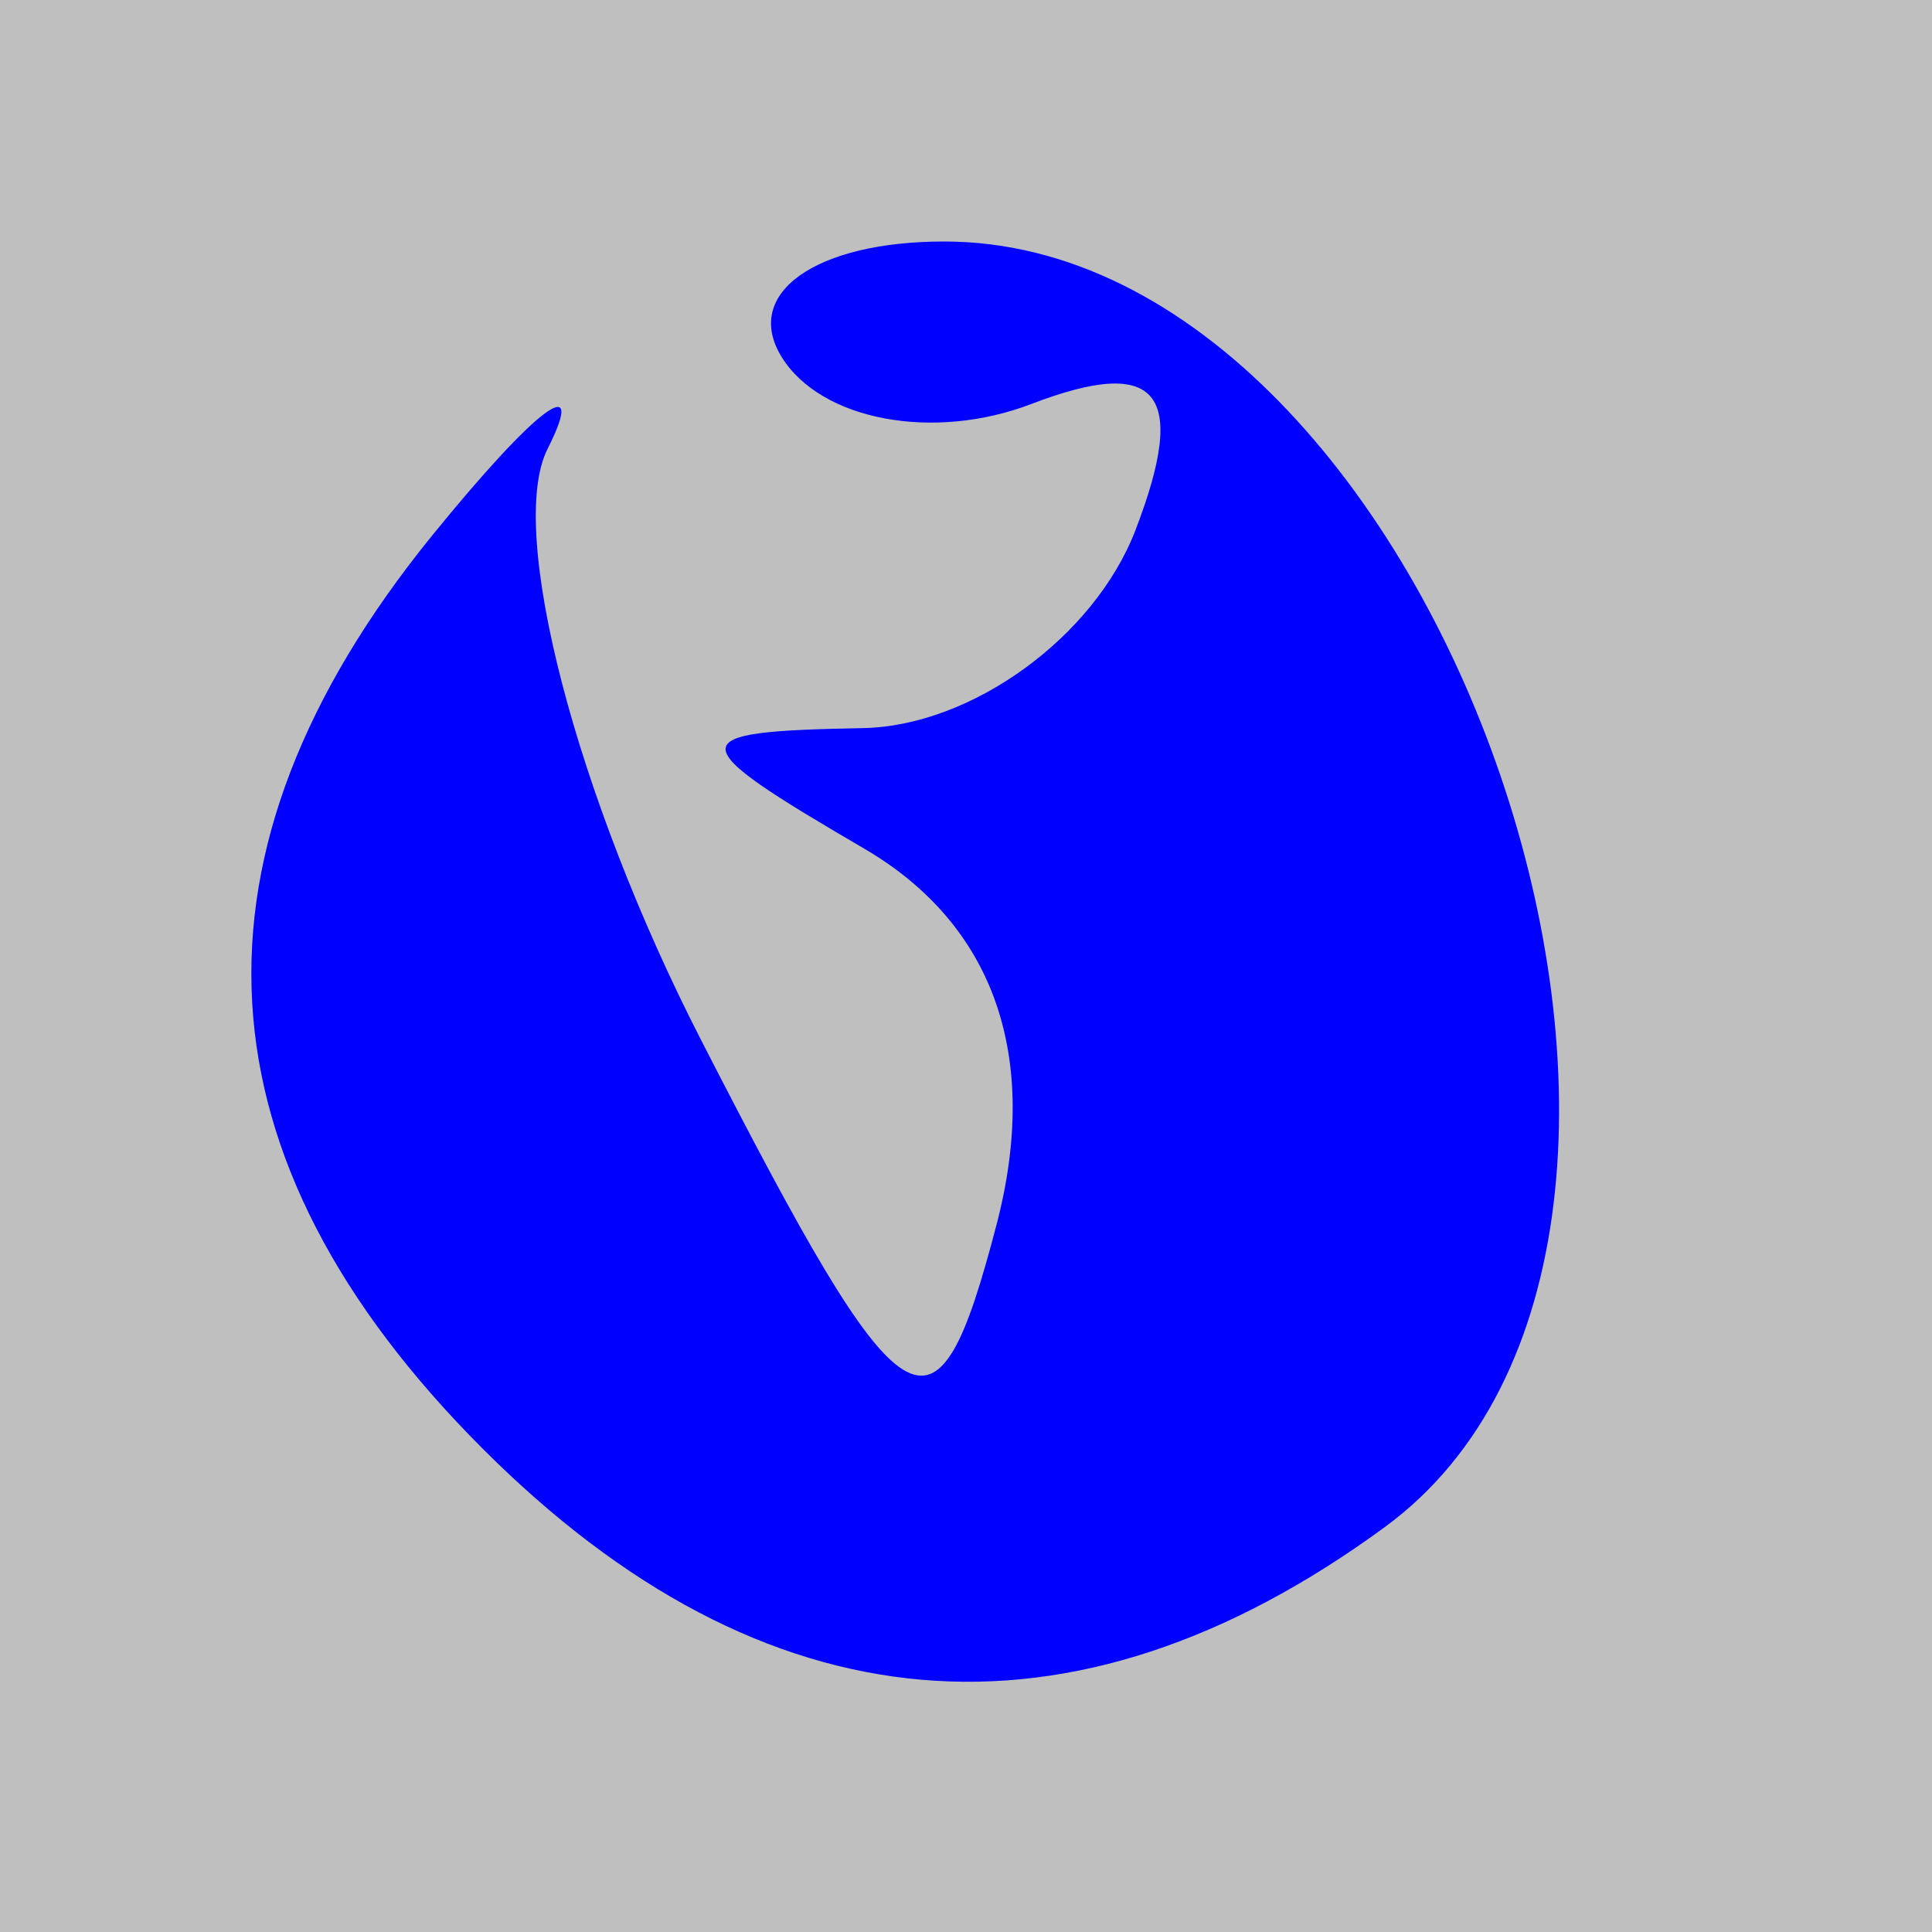 <svg xmlns="http://www.w3.org/2000/svg" width="16" height="16" viewBox="0 0 16 16" version="1.1">
	<rect x="0" y="0" width="100%" height="100%" fill="#bfbfbf" />
	<path d="M 6.473 2.956 C 6.798 3.482, 7.730 3.657, 8.543 3.345 C 9.592 2.943, 9.843 3.247, 9.404 4.389 C 9.064 5.275, 8.047 6.014, 7.143 6.030 C 5.628 6.058, 5.629 6.136, 7.157 7.028 C 8.232 7.656, 8.617 8.749, 8.253 10.142 C 7.748 12.073, 7.502 11.919, 5.806 8.613 C 4.769 6.592, 4.197 4.389, 4.534 3.719 C 4.872 3.049, 4.440 3.374, 3.574 4.441 C 1.451 7.060, 1.593 9.593, 4 12 C 6.329 14.329, 8.866 14.550, 11.464 12.650 C 14.763 10.238, 11.943 2, 7.819 2 C 6.753 2, 6.148 2.430, 6.473 2.956" stroke="none" fill="blue" fill-rule="evenodd"/>
</svg>